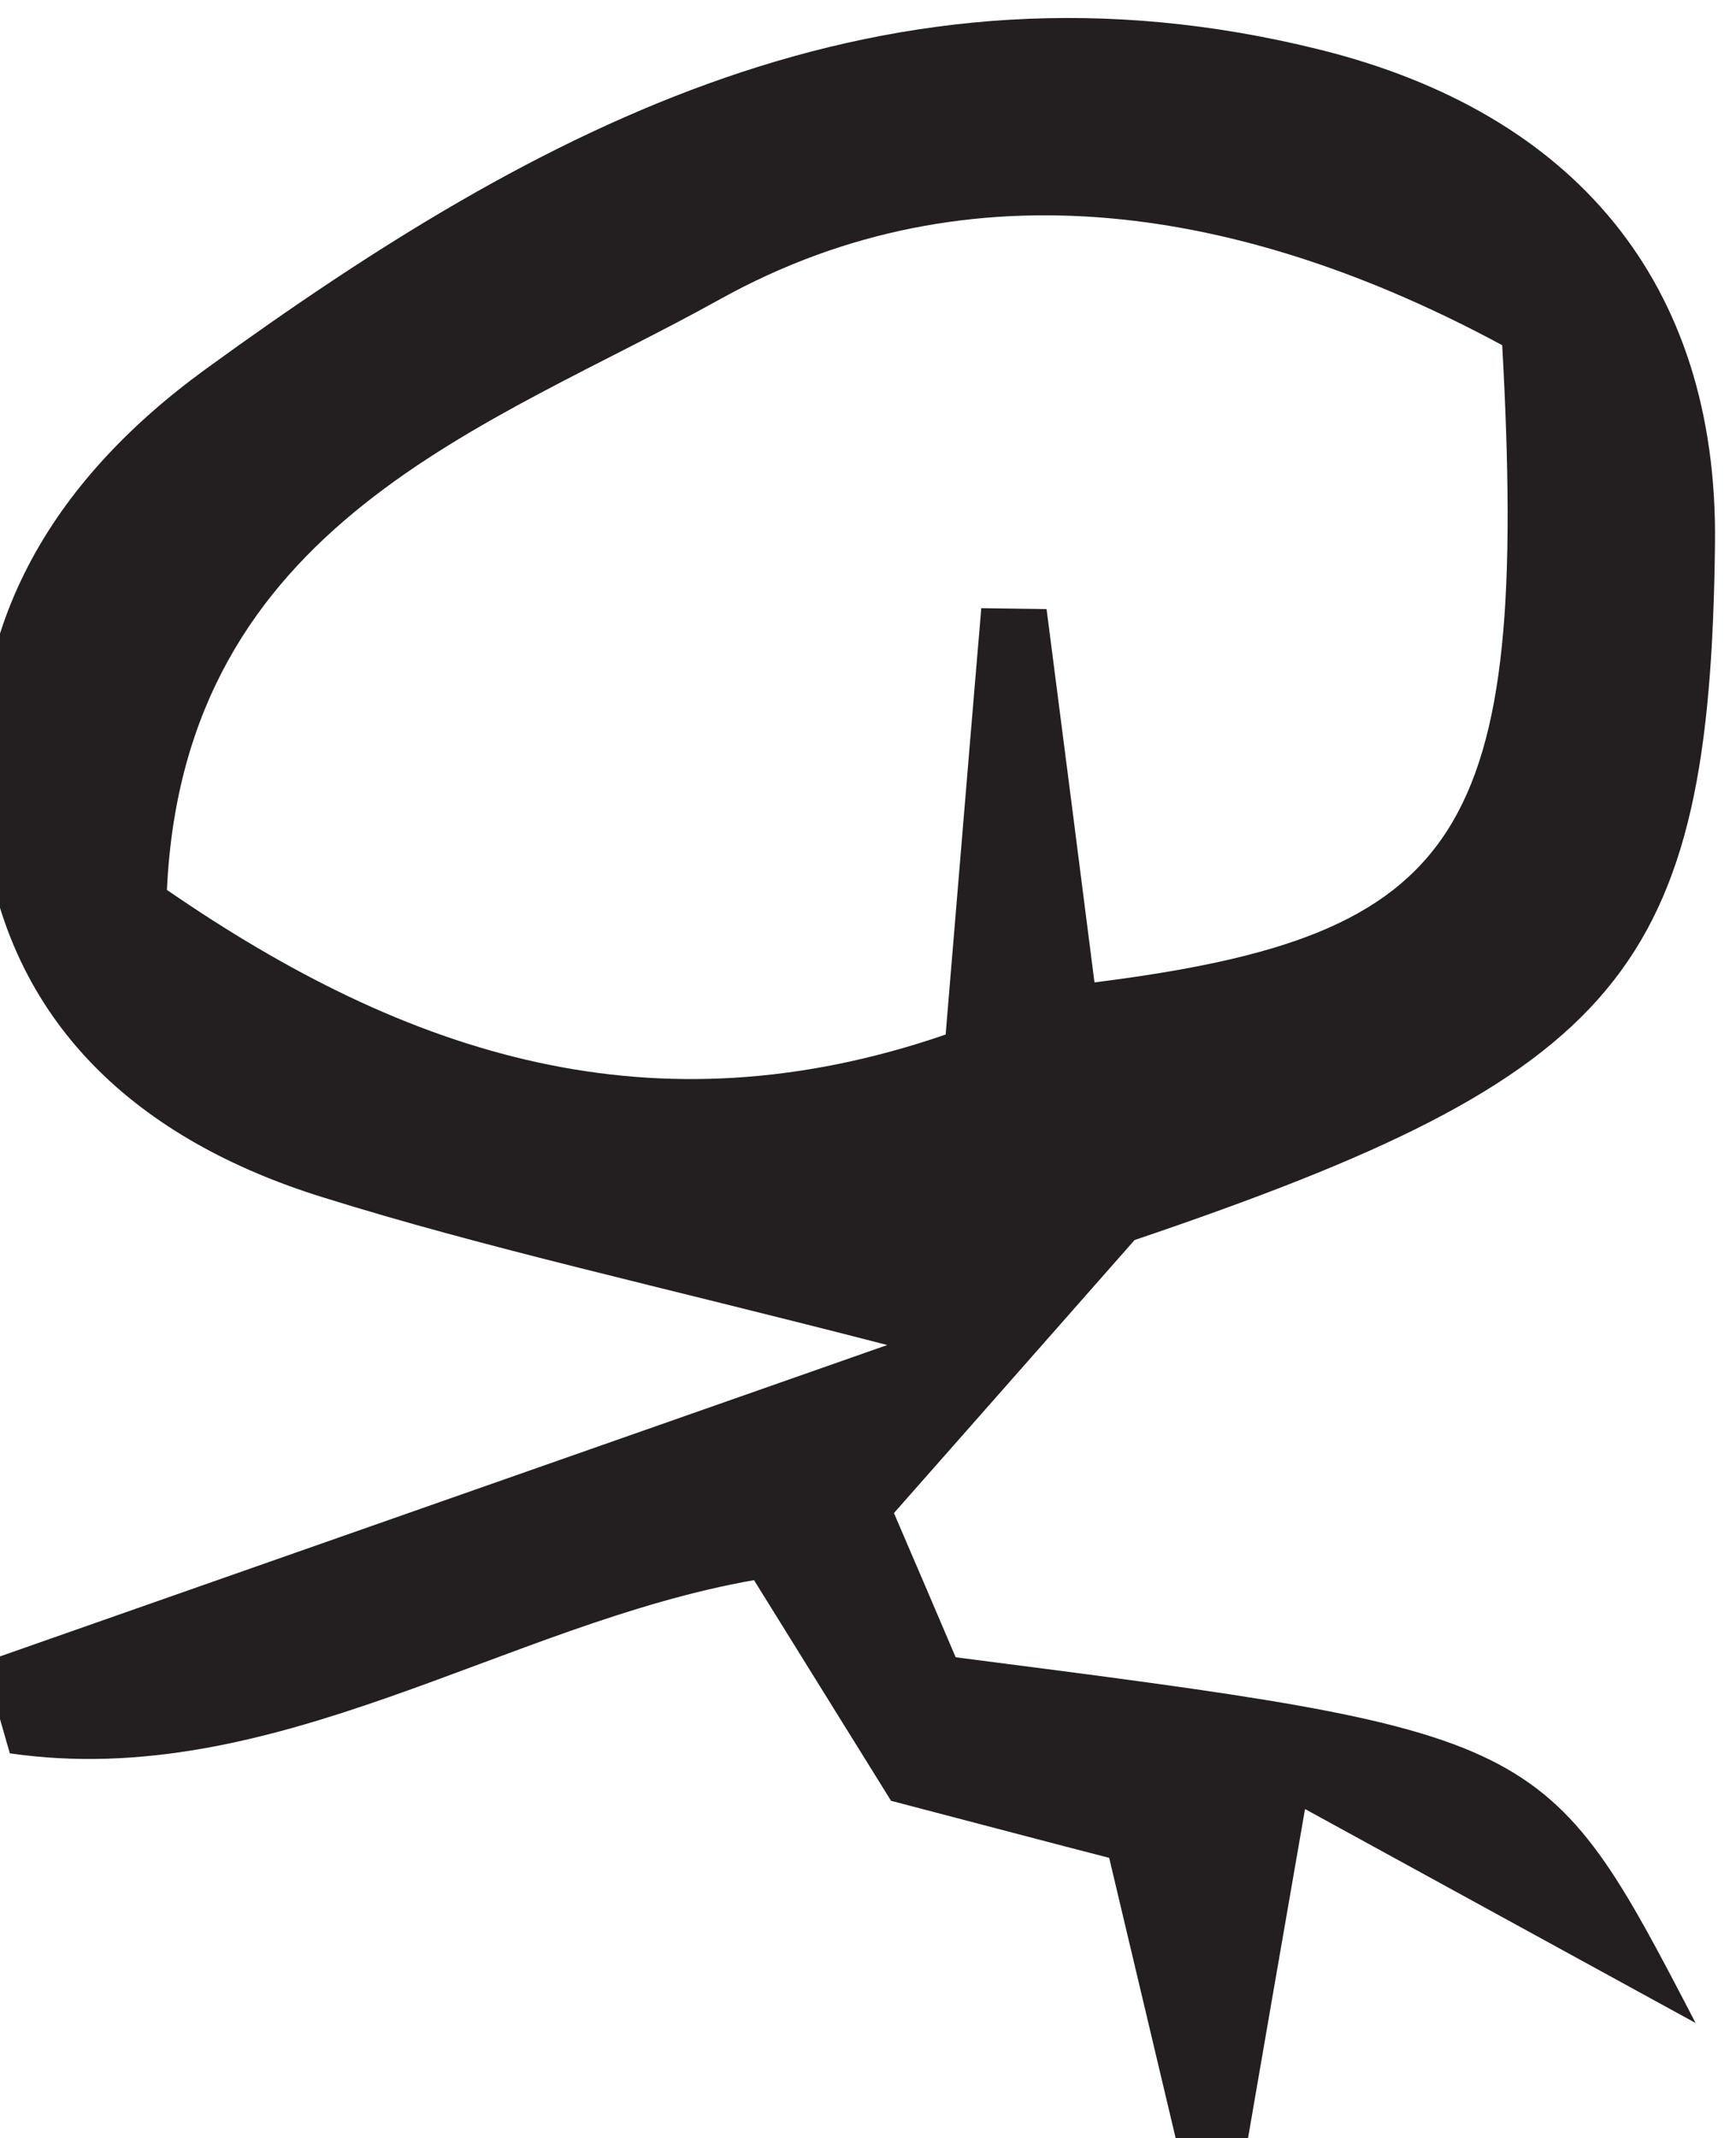 <?xml version="1.0" encoding="UTF-8" standalone="no"?>
<!-- Created with Inkscape (http://www.inkscape.org/) -->

<svg
   version="1.1"
   id="svg2"
   width="10.386"
   height="12.788"
   viewBox="0 0 10.386 12.788"
   xmlns="http://www.w3.org/2000/svg"
   xmlns:svg="http://www.w3.org/2000/svg">
  <defs
     id="defs6" />
  <g
     id="g10"
     transform="matrix(1.333,0,0,-1.333,-489.596,429.767)">
    <g
       id="g12"
       transform="scale(0.1)">
      <path
         d="m 3740.31,3208.57 c -11.5,6.2 -23.86,8.31 -35.11,2.06 -10.34,-5.75 -24.05,-9.99 -24.82,-26.5 10.83,-7.46 21.83,-11 34.95,-6.49 0.56,6.68 1.07,12.91 1.6,19.13 l 2.93,-0.04 c 0.72,-5.57 1.44,-11.18 2.15,-16.75 16.57,2.09 19.52,6.5 18.3,28.59 m -27.3,-52.4 c 1.07,-2.49 1.99,-4.63 2.77,-6.47 26.44,-3.4 26.44,-3.4 33.21,-16.41 -5.54,3.03 -11.08,6.07 -17.53,9.6 -1.09,-6.26 -1.86,-10.72 -2.63,-15.18 l -2.99,-0.37 c -0.97,4.09 -1.94,8.18 -3.17,13.36 -2.42,0.62 -5.73,1.5 -9.79,2.56 -1.78,2.87 -3.85,6.19 -6.15,9.9 -11.13,-1.95 -21.53,-9.49 -33.4,-7.77 -0.39,1.37 -0.79,2.73 -1.18,4.09 12.68,4.45 25.37,8.9 40.56,14.23 -10.46,2.7 -18.01,4.34 -25.34,6.63 -8.18,2.54 -14.23,7.75 -15.25,16.7 -1,8.69 3.04,15.41 10.03,20.48 14.93,10.84 30.45,19.19 50.02,14.3 11.36,-2.84 17.83,-10.44 17.69,-22.15 -0.22,-19.17 -4.14,-23.83 -26.05,-31.25 -3.45,-3.91 -6.77,-7.69 -10.8,-12.25"
         style="fill:#231f20;fill-opacity:1;fill-rule:nonzero;stroke:none"
         id="path7022" />
    </g>
  </g>
</svg>
